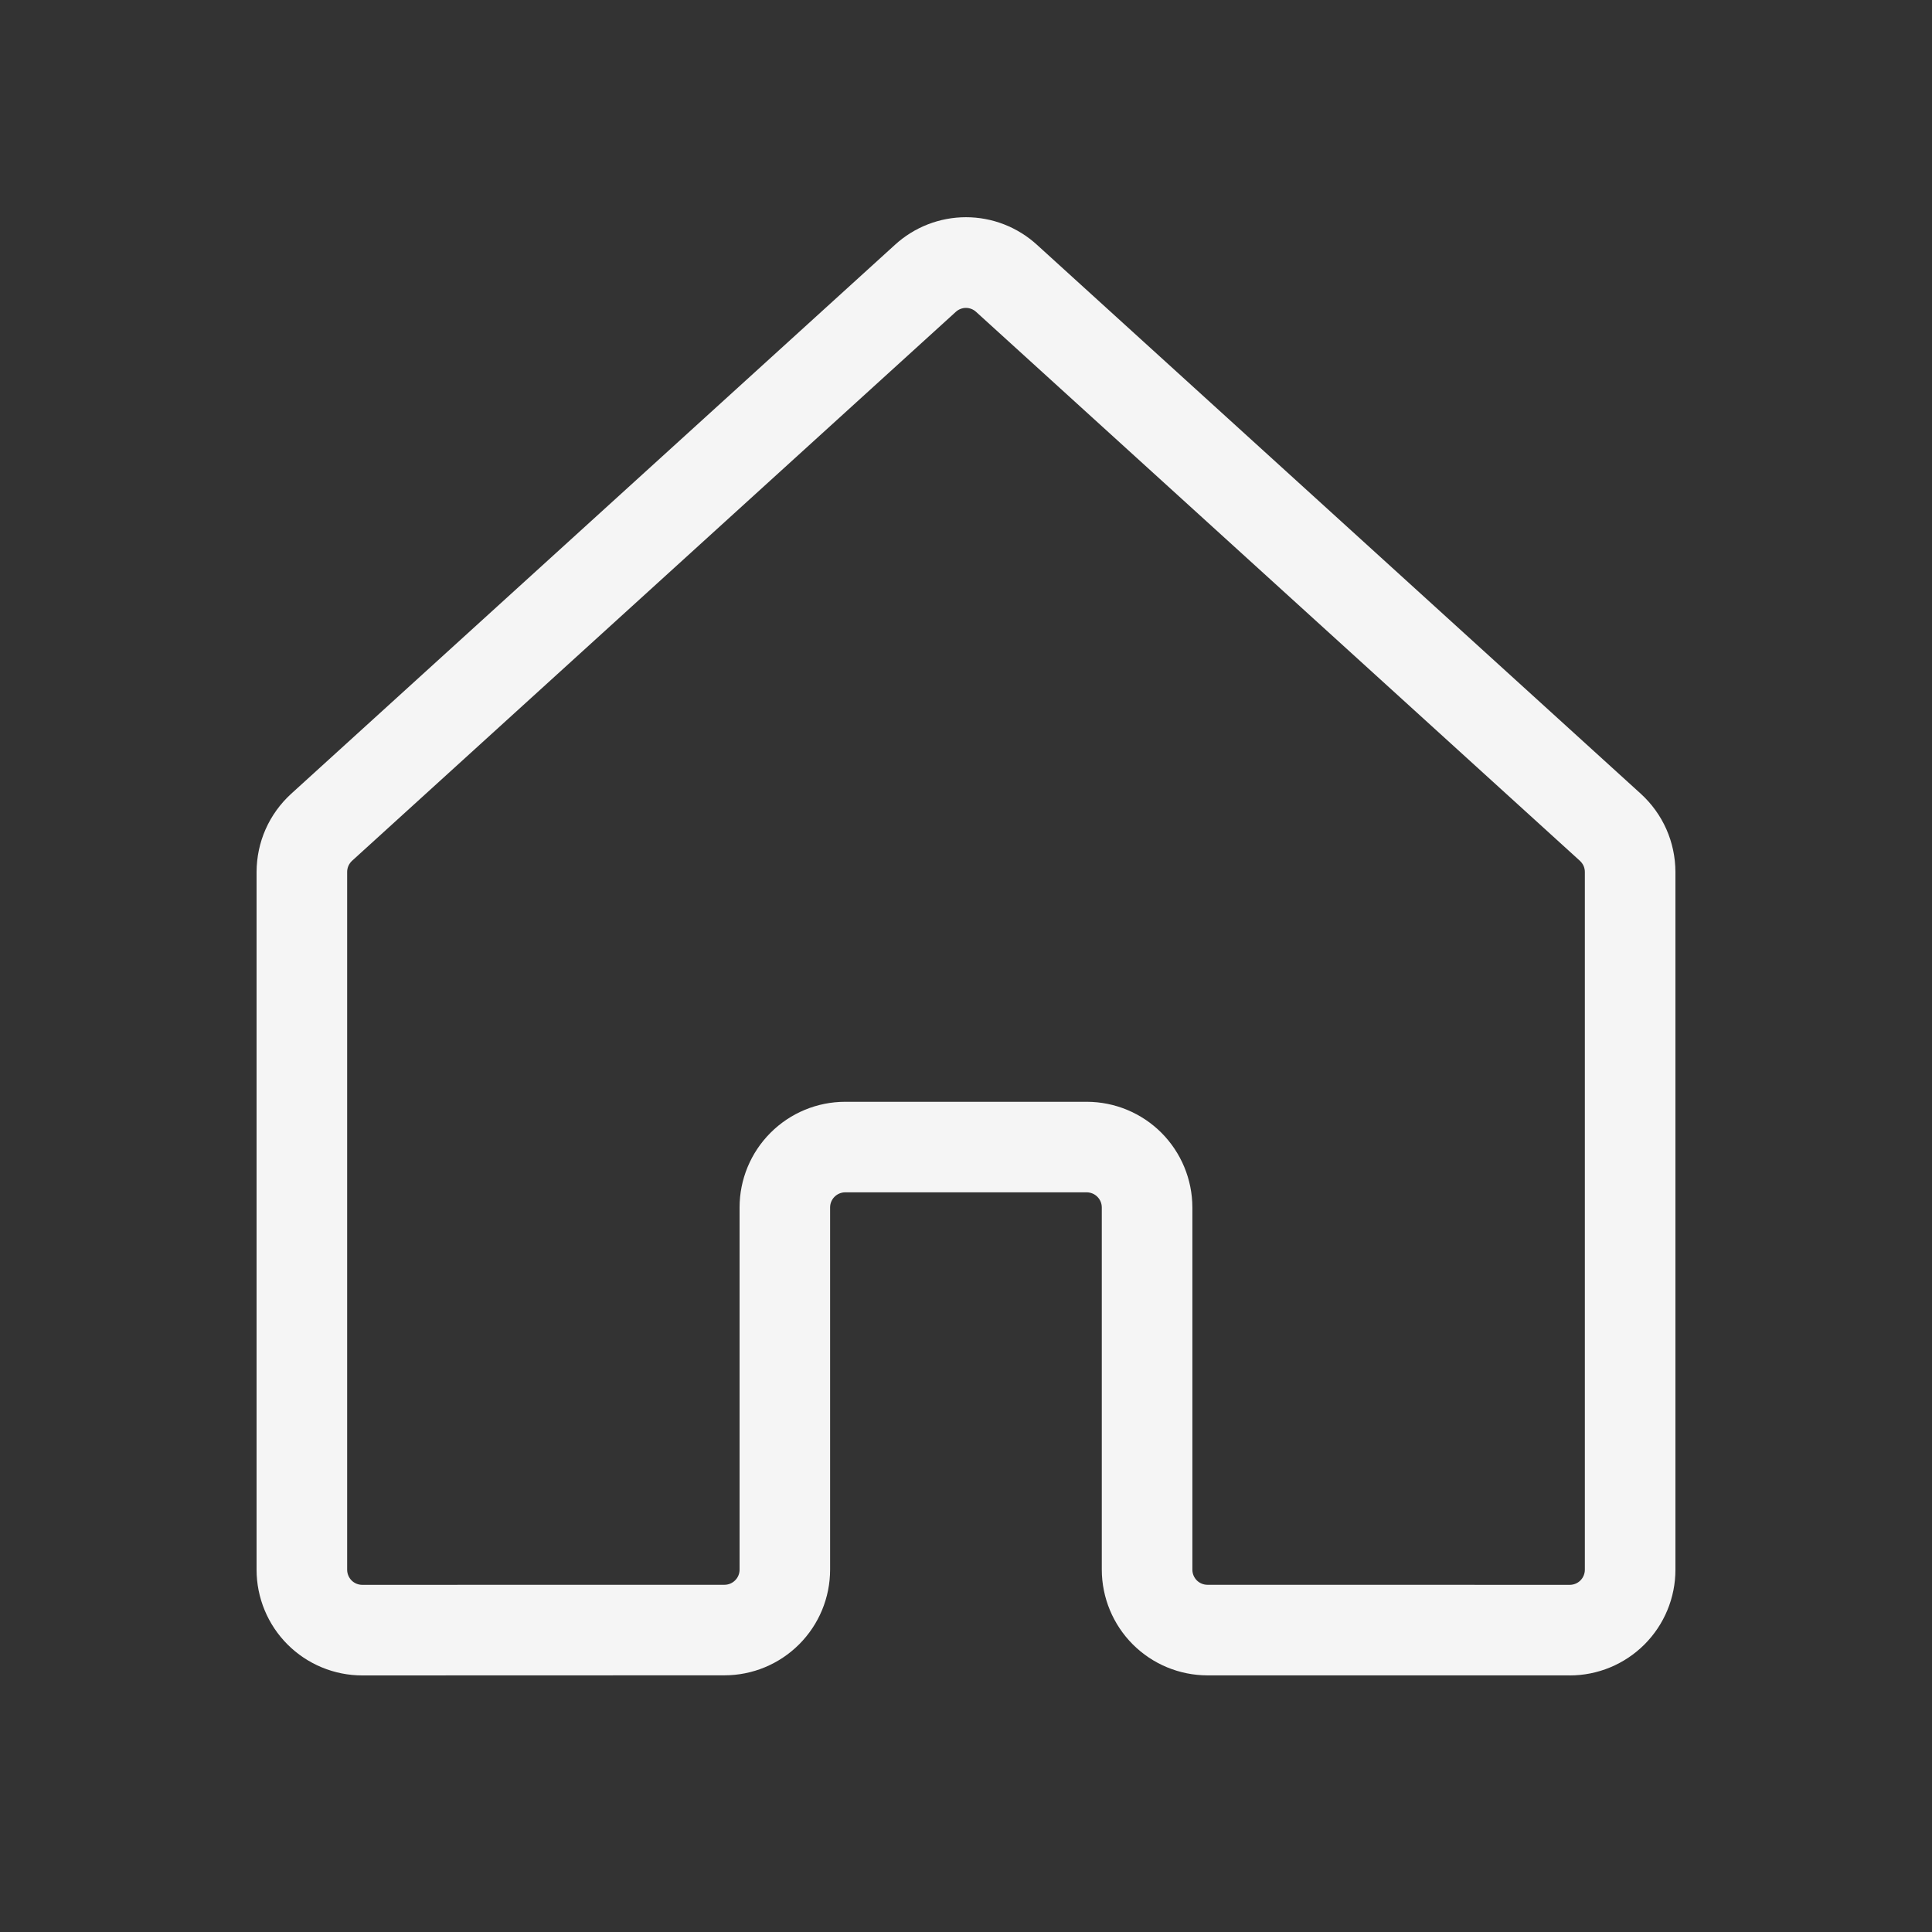 <svg width="35" height="35" viewBox="0 0 35 35" fill="none" xmlns="http://www.w3.org/2000/svg">
<rect x="0" y="0" width="35" height="35" fill="#333333" stroke="none"/>
<path d="M28.438 30.351H28.437L21.874 30.351C21.366 30.35 20.88 30.148 20.521 29.789C20.163 29.43 19.961 28.944 19.96 28.436V21.874C19.96 21.801 19.931 21.732 19.88 21.681C19.829 21.629 19.759 21.601 19.687 21.6H15.312C15.239 21.601 15.17 21.629 15.118 21.681C15.067 21.732 15.038 21.801 15.038 21.874V28.436C15.038 28.944 14.836 29.43 14.477 29.789C14.118 30.148 13.632 30.35 13.124 30.35L6.563 30.352C6.311 30.352 6.062 30.302 5.83 30.206C5.598 30.11 5.387 29.969 5.209 29.791C5.031 29.613 4.89 29.402 4.794 29.17C4.698 28.938 4.648 28.689 4.648 28.437V15.796C4.649 15.53 4.704 15.266 4.812 15.022C4.92 14.778 5.078 14.56 5.275 14.38L16.212 4.436C16.563 4.114 17.023 3.935 17.499 3.935C17.976 3.935 18.435 4.114 18.787 4.436L29.725 14.38C29.922 14.56 30.08 14.778 30.188 15.022C30.296 15.266 30.351 15.53 30.352 15.796V28.437C30.352 28.945 30.15 29.432 29.791 29.791C29.432 30.15 28.945 30.352 28.438 30.352V30.351ZM15.312 19.96H19.687C20.194 19.96 20.681 20.162 21.04 20.521C21.398 20.88 21.6 21.366 21.601 21.874V28.436C21.601 28.509 21.63 28.578 21.681 28.63C21.732 28.681 21.802 28.71 21.874 28.71L28.438 28.711C28.51 28.711 28.58 28.682 28.631 28.631C28.682 28.579 28.711 28.51 28.711 28.437V15.796C28.711 15.758 28.703 15.721 28.688 15.686C28.672 15.651 28.649 15.62 28.621 15.594L17.683 5.65C17.633 5.604 17.567 5.578 17.499 5.578C17.431 5.578 17.365 5.604 17.315 5.65L6.378 15.594C6.35 15.62 6.328 15.651 6.312 15.686C6.297 15.721 6.289 15.758 6.289 15.796V28.437C6.289 28.51 6.318 28.579 6.369 28.631C6.42 28.682 6.49 28.711 6.562 28.711L13.124 28.71C13.197 28.71 13.266 28.681 13.317 28.63C13.369 28.579 13.398 28.509 13.398 28.437V21.874C13.398 21.366 13.6 20.88 13.959 20.521C14.318 20.162 14.804 19.96 15.312 19.96V19.96Z" fill="#F5F5F5"/>
</svg>
